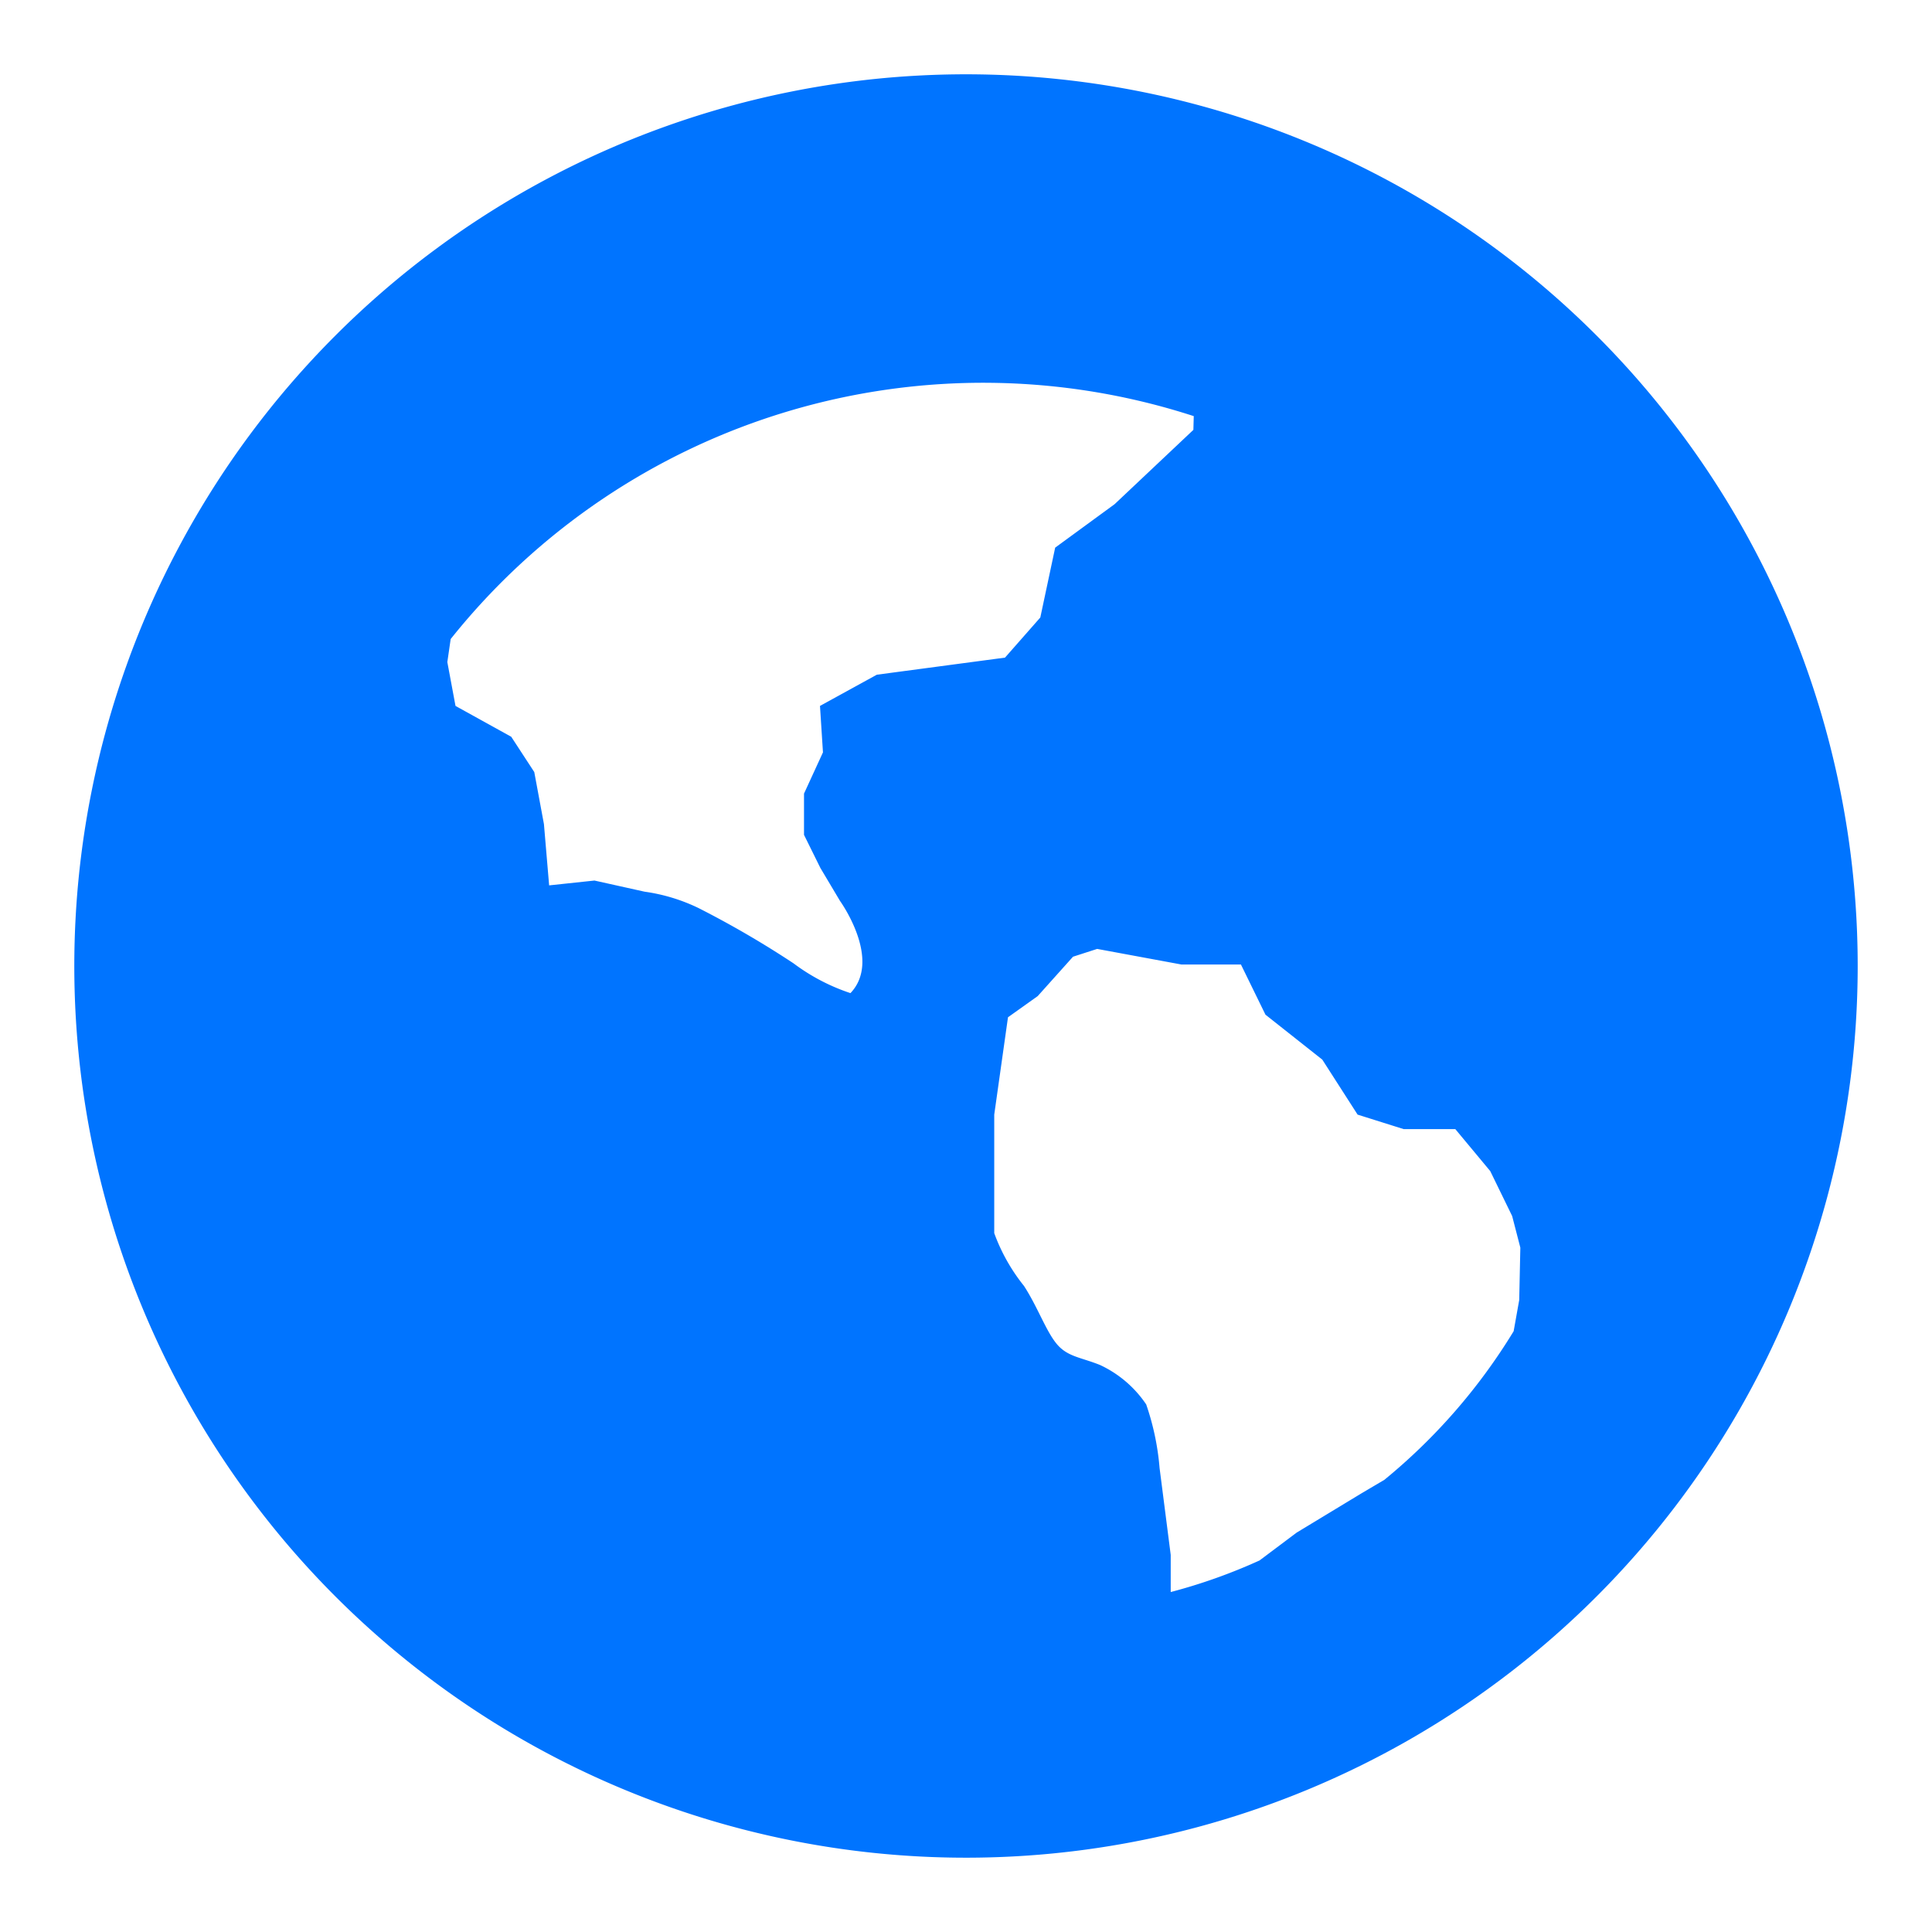 <svg data-name="图层 1" xmlns="http://www.w3.org/2000/svg" viewBox="0 0 52 52"><path d="M26 50a24 24 0 1 1 24-24 24 24 0 0 1-24 24Zm6.13-38.8a18.34 18.34 0 0 0-20 6l-.09.62.22 1.18 1.5.83.62.95.26 1.4.14 1.65L16 23.7l1.35.3a4.87 4.87 0 0 1 1.45.44 25.9 25.9 0 0 1 2.56 1.49 5.36 5.36 0 0 0 1.53.8c.86-.9-.28-2.48-.28-2.48l-.53-.89-.44-.89v-1.11l.51-1.11-.08-1.25 1.53-.84 3.45-.46.95-1.08.4-1.88 1.6-1.17 2.12-2Zm8.79 22.38-.22-.85-.59-1.21-.94-1.13h-1.39L36.54 30l-.95-1.48-1.53-1.21-.66-1.35h-1.6l-2.27-.42-.65.21-.95 1.06-.8.57-.37 2.62v3.19a5 5 0 0 0 .8 1.42c.37.57.59 1.21.88 1.56s.65.36 1.17.57a3.05 3.05 0 0 1 1.24 1.06 7 7 0 0 1 .36 1.71l.3 2.34v1A14.88 14.88 0 0 0 33.9 42l1-.75 1.75-1.06.61-.36a15.76 15.76 0 0 0 3.48-4l.15-.84Z" style="fill:#0074ff;fill-rule:evenodd"/></svg>